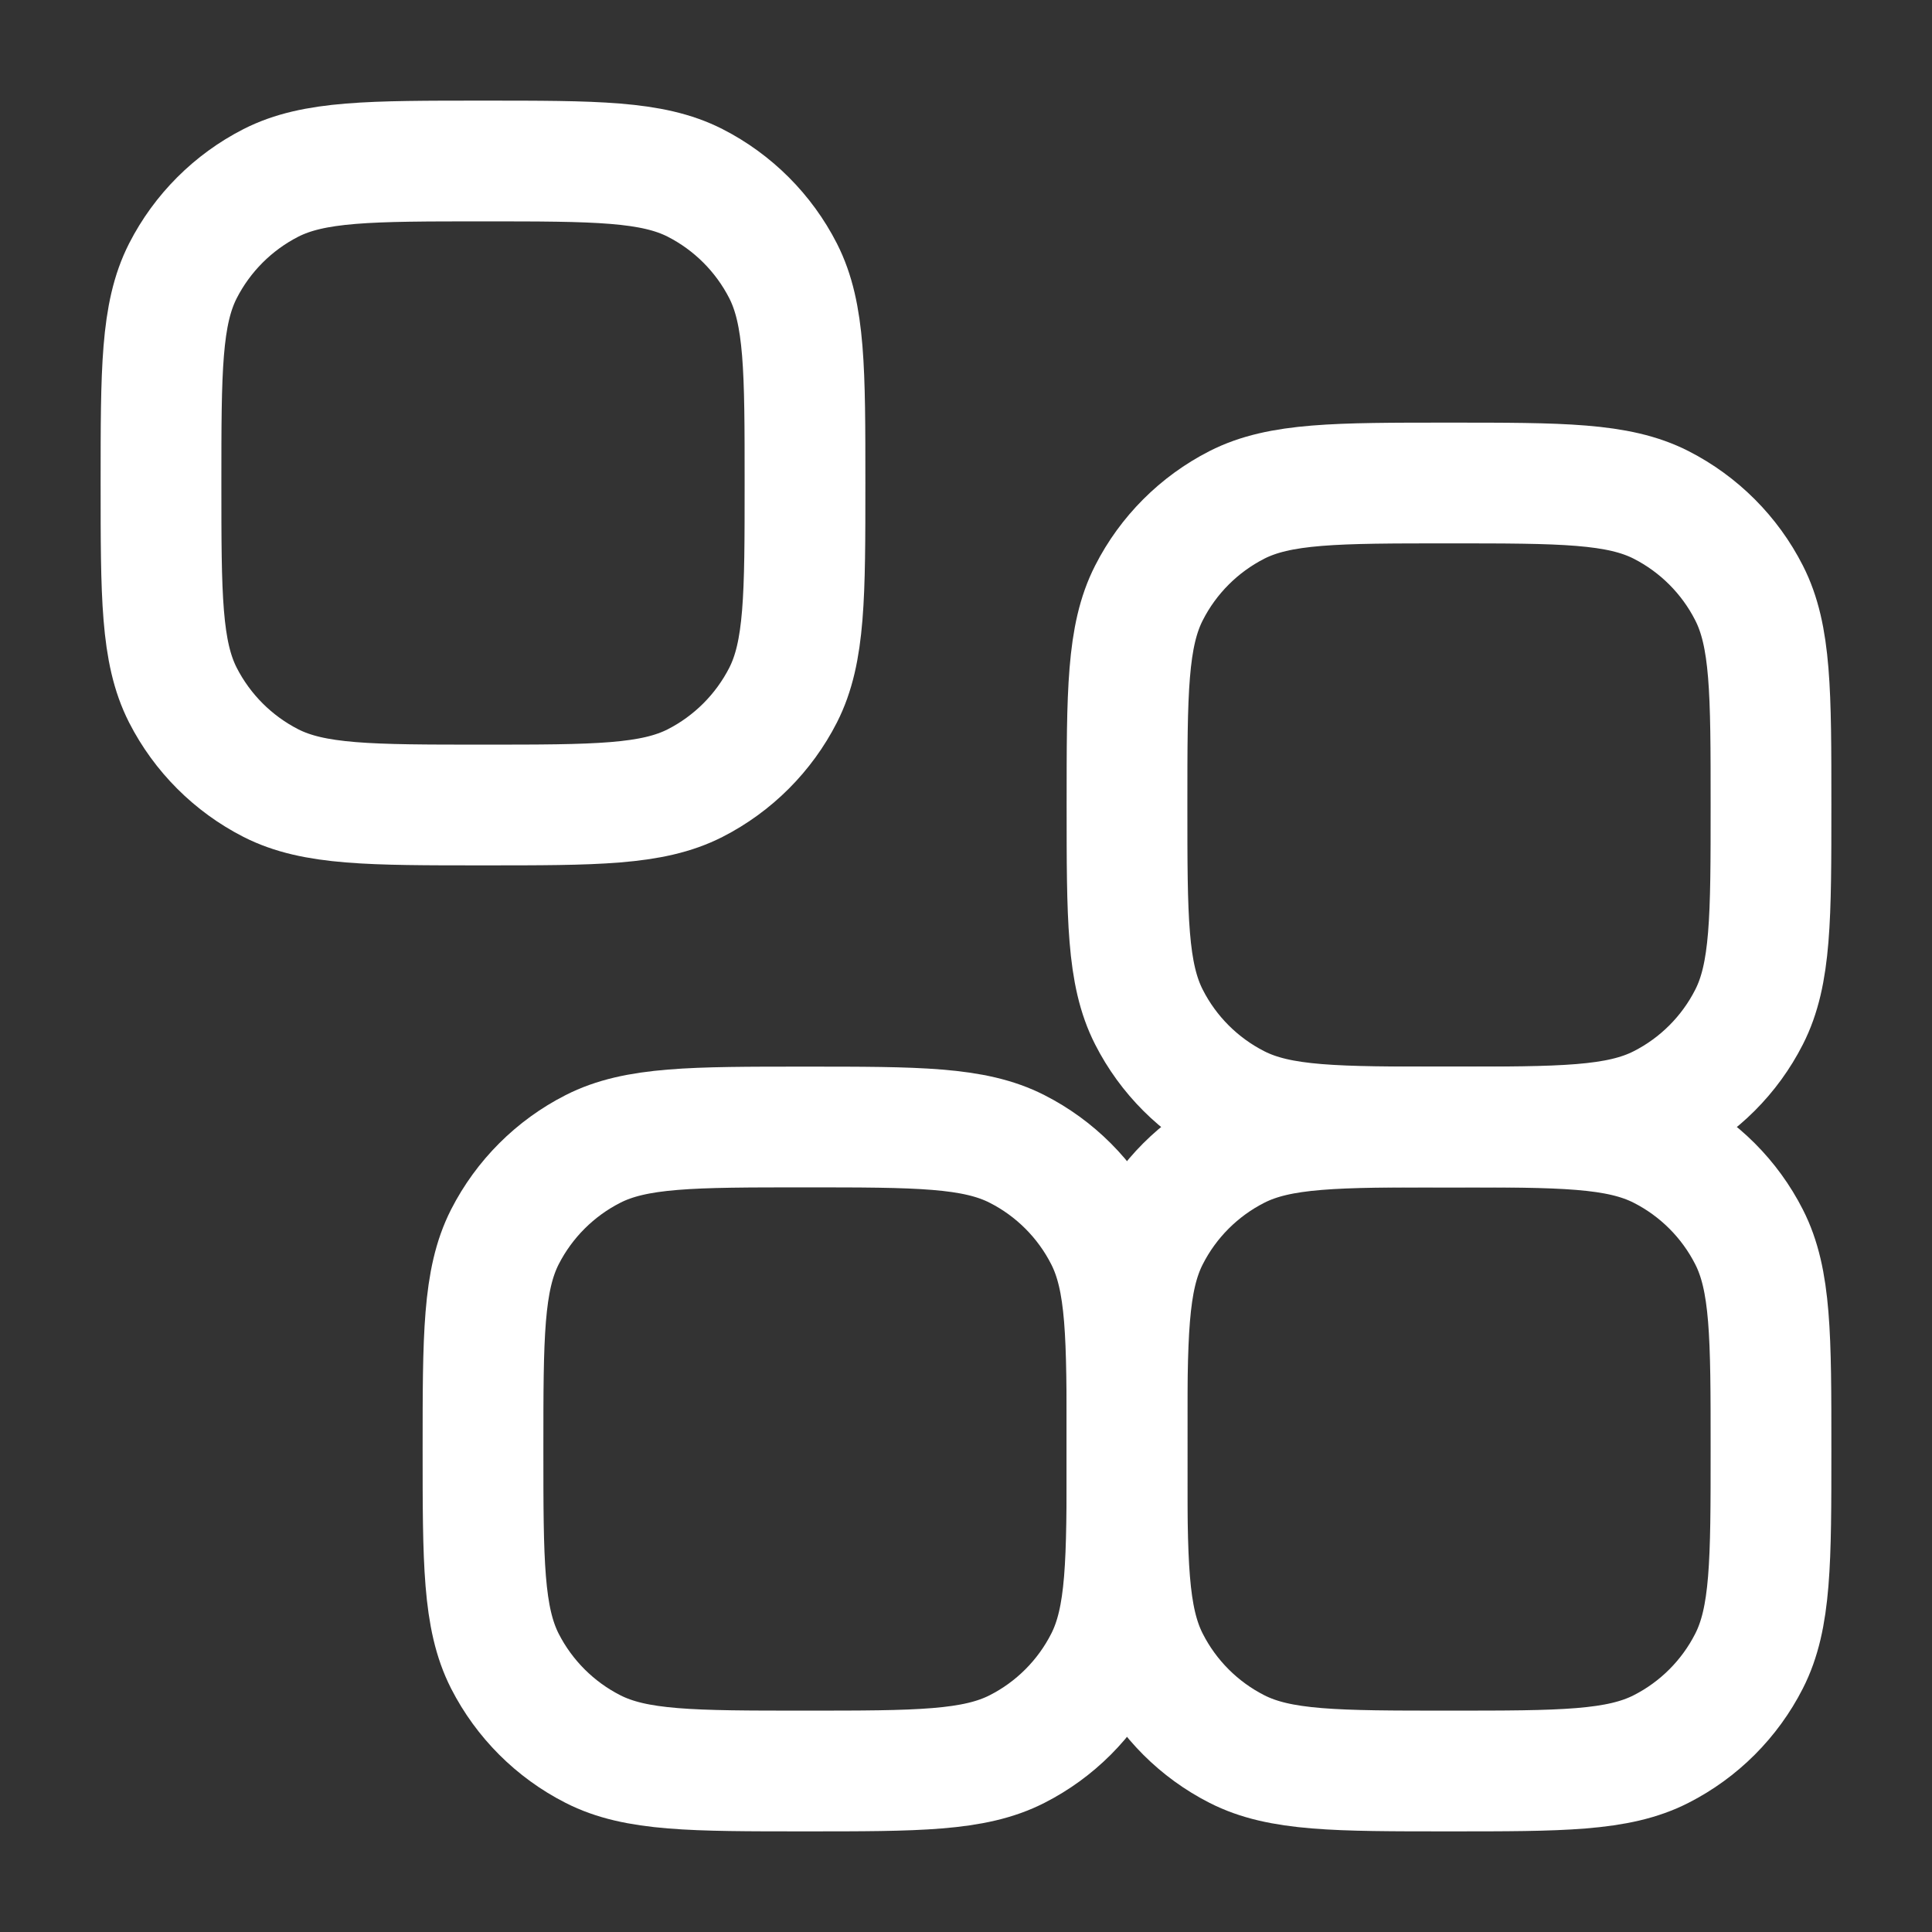 <svg xmlns="http://www.w3.org/2000/svg" viewBox="0 0 24 24" width="24" height="24" color="white" fill="none">
    <rect x="0" y="0" width="24" height="24" fill="#333333" stroke="none"/>
    <path d="M22 18C22 19.4 22 20.1 21.727 20.635C21.488 21.105 21.105 21.488 20.635 21.727C20.1 22 19.4 22 18 22C16.6 22 15.9 22 15.365 21.727C14.895 21.488 14.512 21.105 14.273 20.635C14 20.1 14 19.4 14 18C14 16.6 14 15.9 14.273 15.365C14.512 14.895 14.895 14.512 15.365 14.273C15.9 14 16.6 14 18 14C19.4 14 20.1 14 20.635 14.273C21.105 14.512 21.488 14.895 21.727 15.365C22 15.9 22 16.6 22 18Z" stroke="currentColor" stroke-width="1.5" />
    <path d="M22 10C22 11.4 22 12.1 21.727 12.635C21.488 13.105 21.105 13.488 20.635 13.727C20.1 14 19.4 14 18 14C16.6 14 15.9 14 15.365 13.727C14.895 13.488 14.512 13.105 14.273 12.635C14 12.1 14 11.4 14 10C14 8.6 14 7.9 14.273 7.365C14.512 6.895 14.895 6.512 15.365 6.272C15.9 6 16.6 6 18 6C19.4 6 20.1 6 20.635 6.272C21.105 6.512 21.488 6.895 21.727 7.365C22 7.9 22 8.6 22 10Z" stroke="currentColor" stroke-width="1.5" />
    <path d="M14 18C14 19.4 14 20.1 13.727 20.635C13.488 21.105 13.105 21.488 12.635 21.727C12.1 22 11.4 22 10 22C8.6 22 7.9 22 7.365 21.727C6.895 21.488 6.512 21.105 6.272 20.635C6 20.1 6 19.4 6 18C6 16.6 6 15.9 6.272 15.365C6.512 14.895 6.895 14.512 7.365 14.273C7.9 14 8.6 14 10 14C11.4 14 12.1 14 12.635 14.273C13.105 14.512 13.488 14.895 13.727 15.365C14 15.9 14 16.6 14 18Z" stroke="currentColor" stroke-width="1.5" />
    <path d="M10 6C10 7.4 10 8.1 9.728 8.635C9.488 9.105 9.105 9.488 8.635 9.728C8.1 10 7.4 10 6 10C4.6 10 3.9 10 3.365 9.728C2.895 9.488 2.512 9.105 2.272 8.635C2 8.1 2 7.4 2 6C2 4.6 2 3.9 2.272 3.365C2.512 2.895 2.895 2.512 3.365 2.272C3.9 2 4.6 2 6 2C7.4 2 8.1 2 8.635 2.272C9.105 2.512 9.488 2.895 9.728 3.365C10 3.9 10 4.6 10 6Z" stroke="currentColor" stroke-width="1.5" />
</svg>